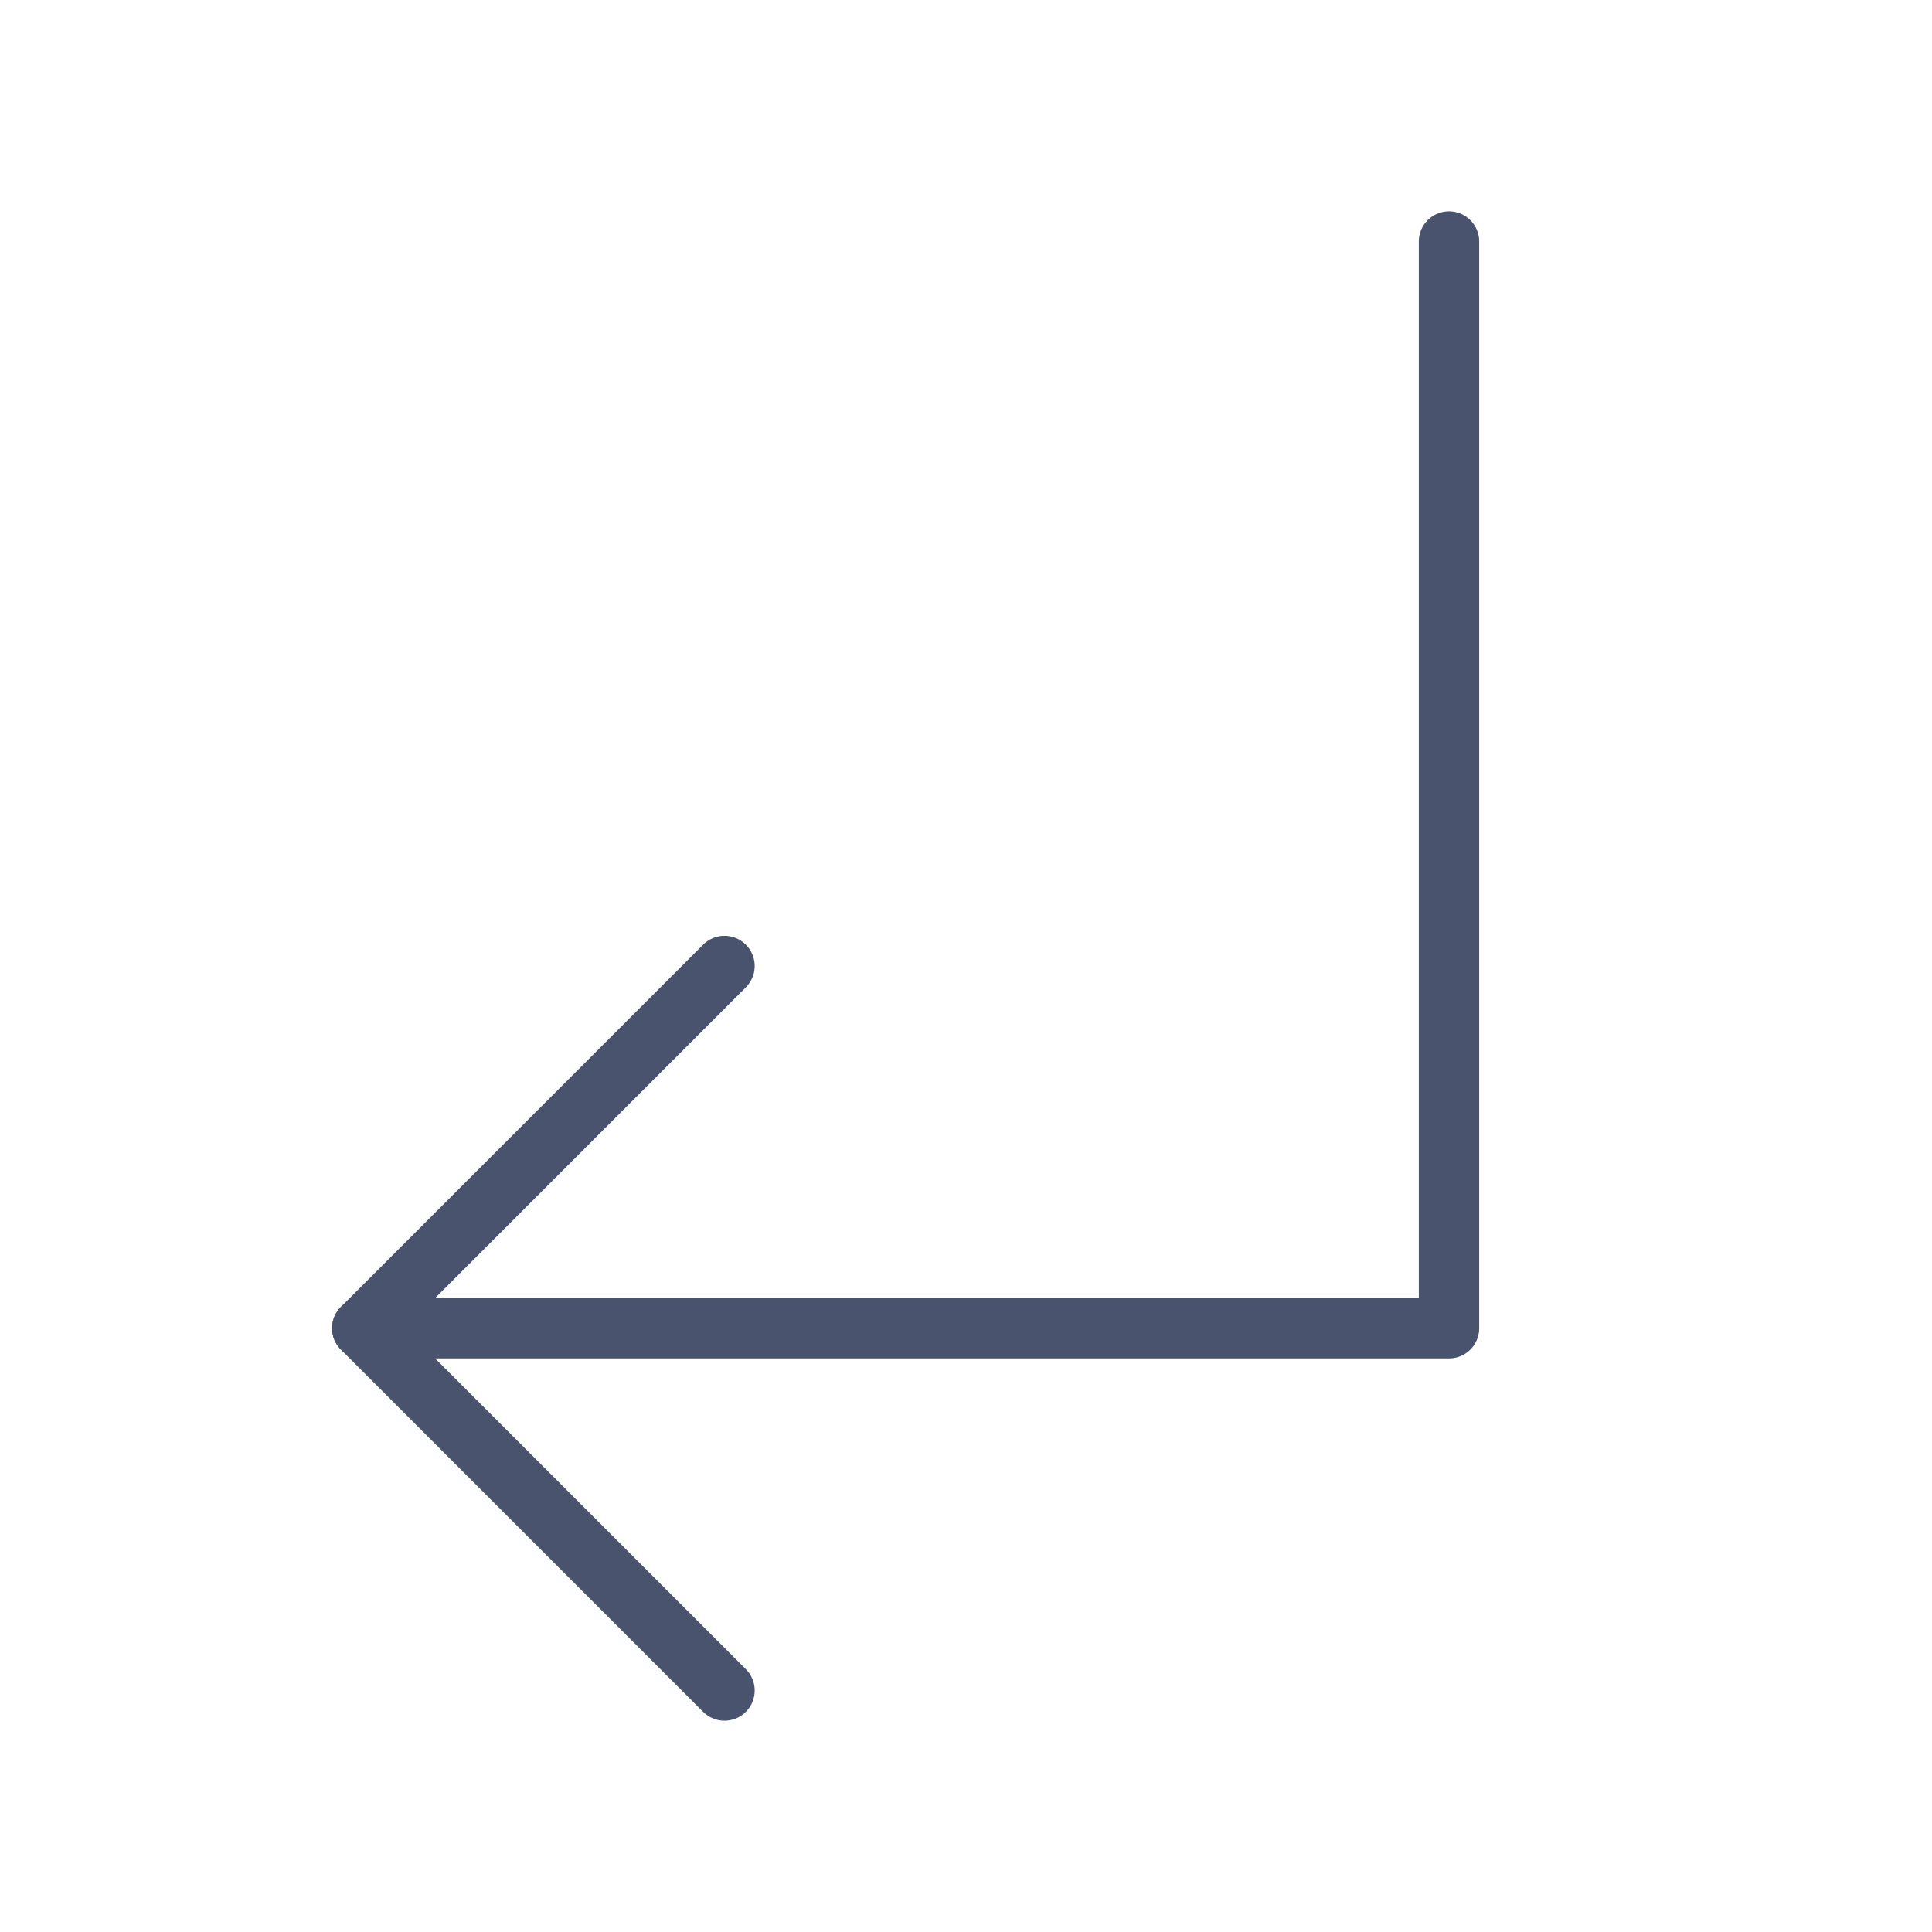 <svg width="32" height="32" viewBox="0 0 32 32" fill="none" xmlns="http://www.w3.org/2000/svg">
<path d="M12 16L6 22L12 28" stroke="#49536E" stroke-linecap="round" stroke-linejoin="round"/>
<path d="M24 4V22H6" stroke="#49536E" stroke-linecap="round" stroke-linejoin="round"/>
</svg>
